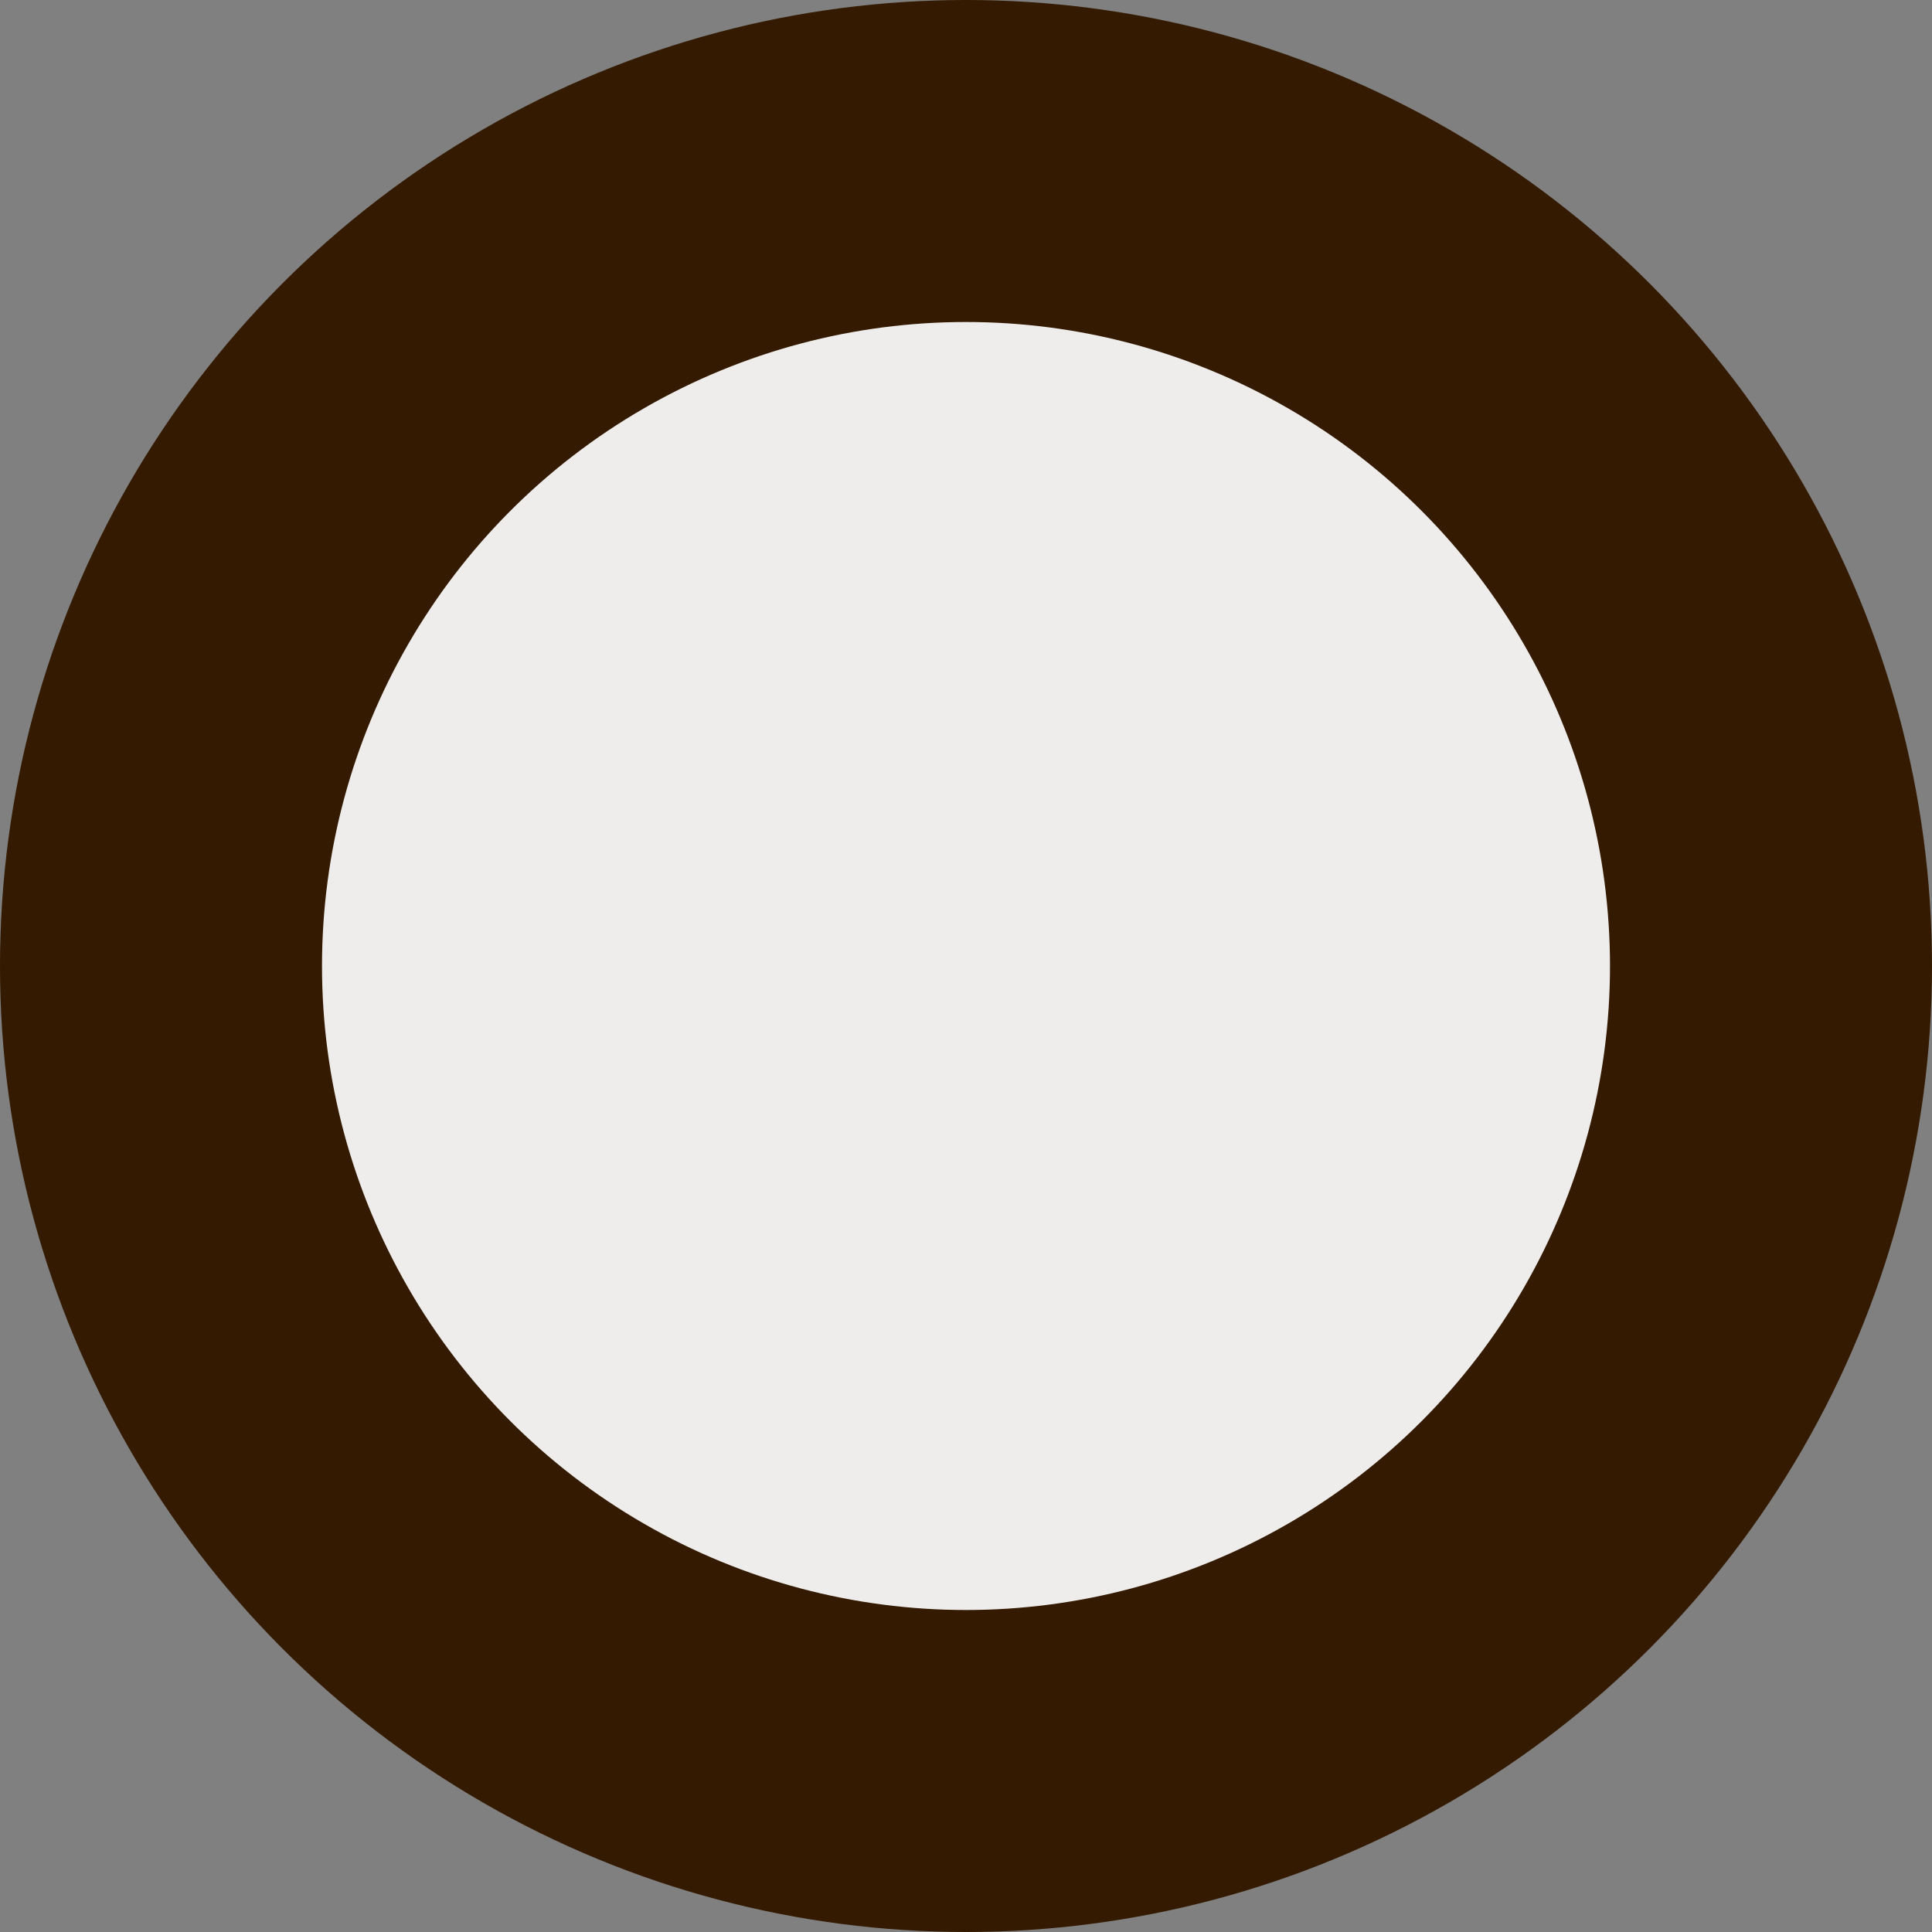 <svg version="1.1" xmlns="http://www.w3.org/2000/svg" width="6.000mm" height="6.000mm" viewBox="0 0 6.000 6.000">
  <rect x="0" y="0" width="6.000" height="6.000" fill="#808080" stroke="none"/>
  <g transform="translate(3.000 3.000)">
    <circle cx="0" cy="0" r="3.000" fill="#331a00" stroke="none" stroke-width="0"/>
    <circle cx="0" cy="0" r="2.000" fill="#efedeb" stroke="none" stroke-width="0"/>
  </g>
</svg>

